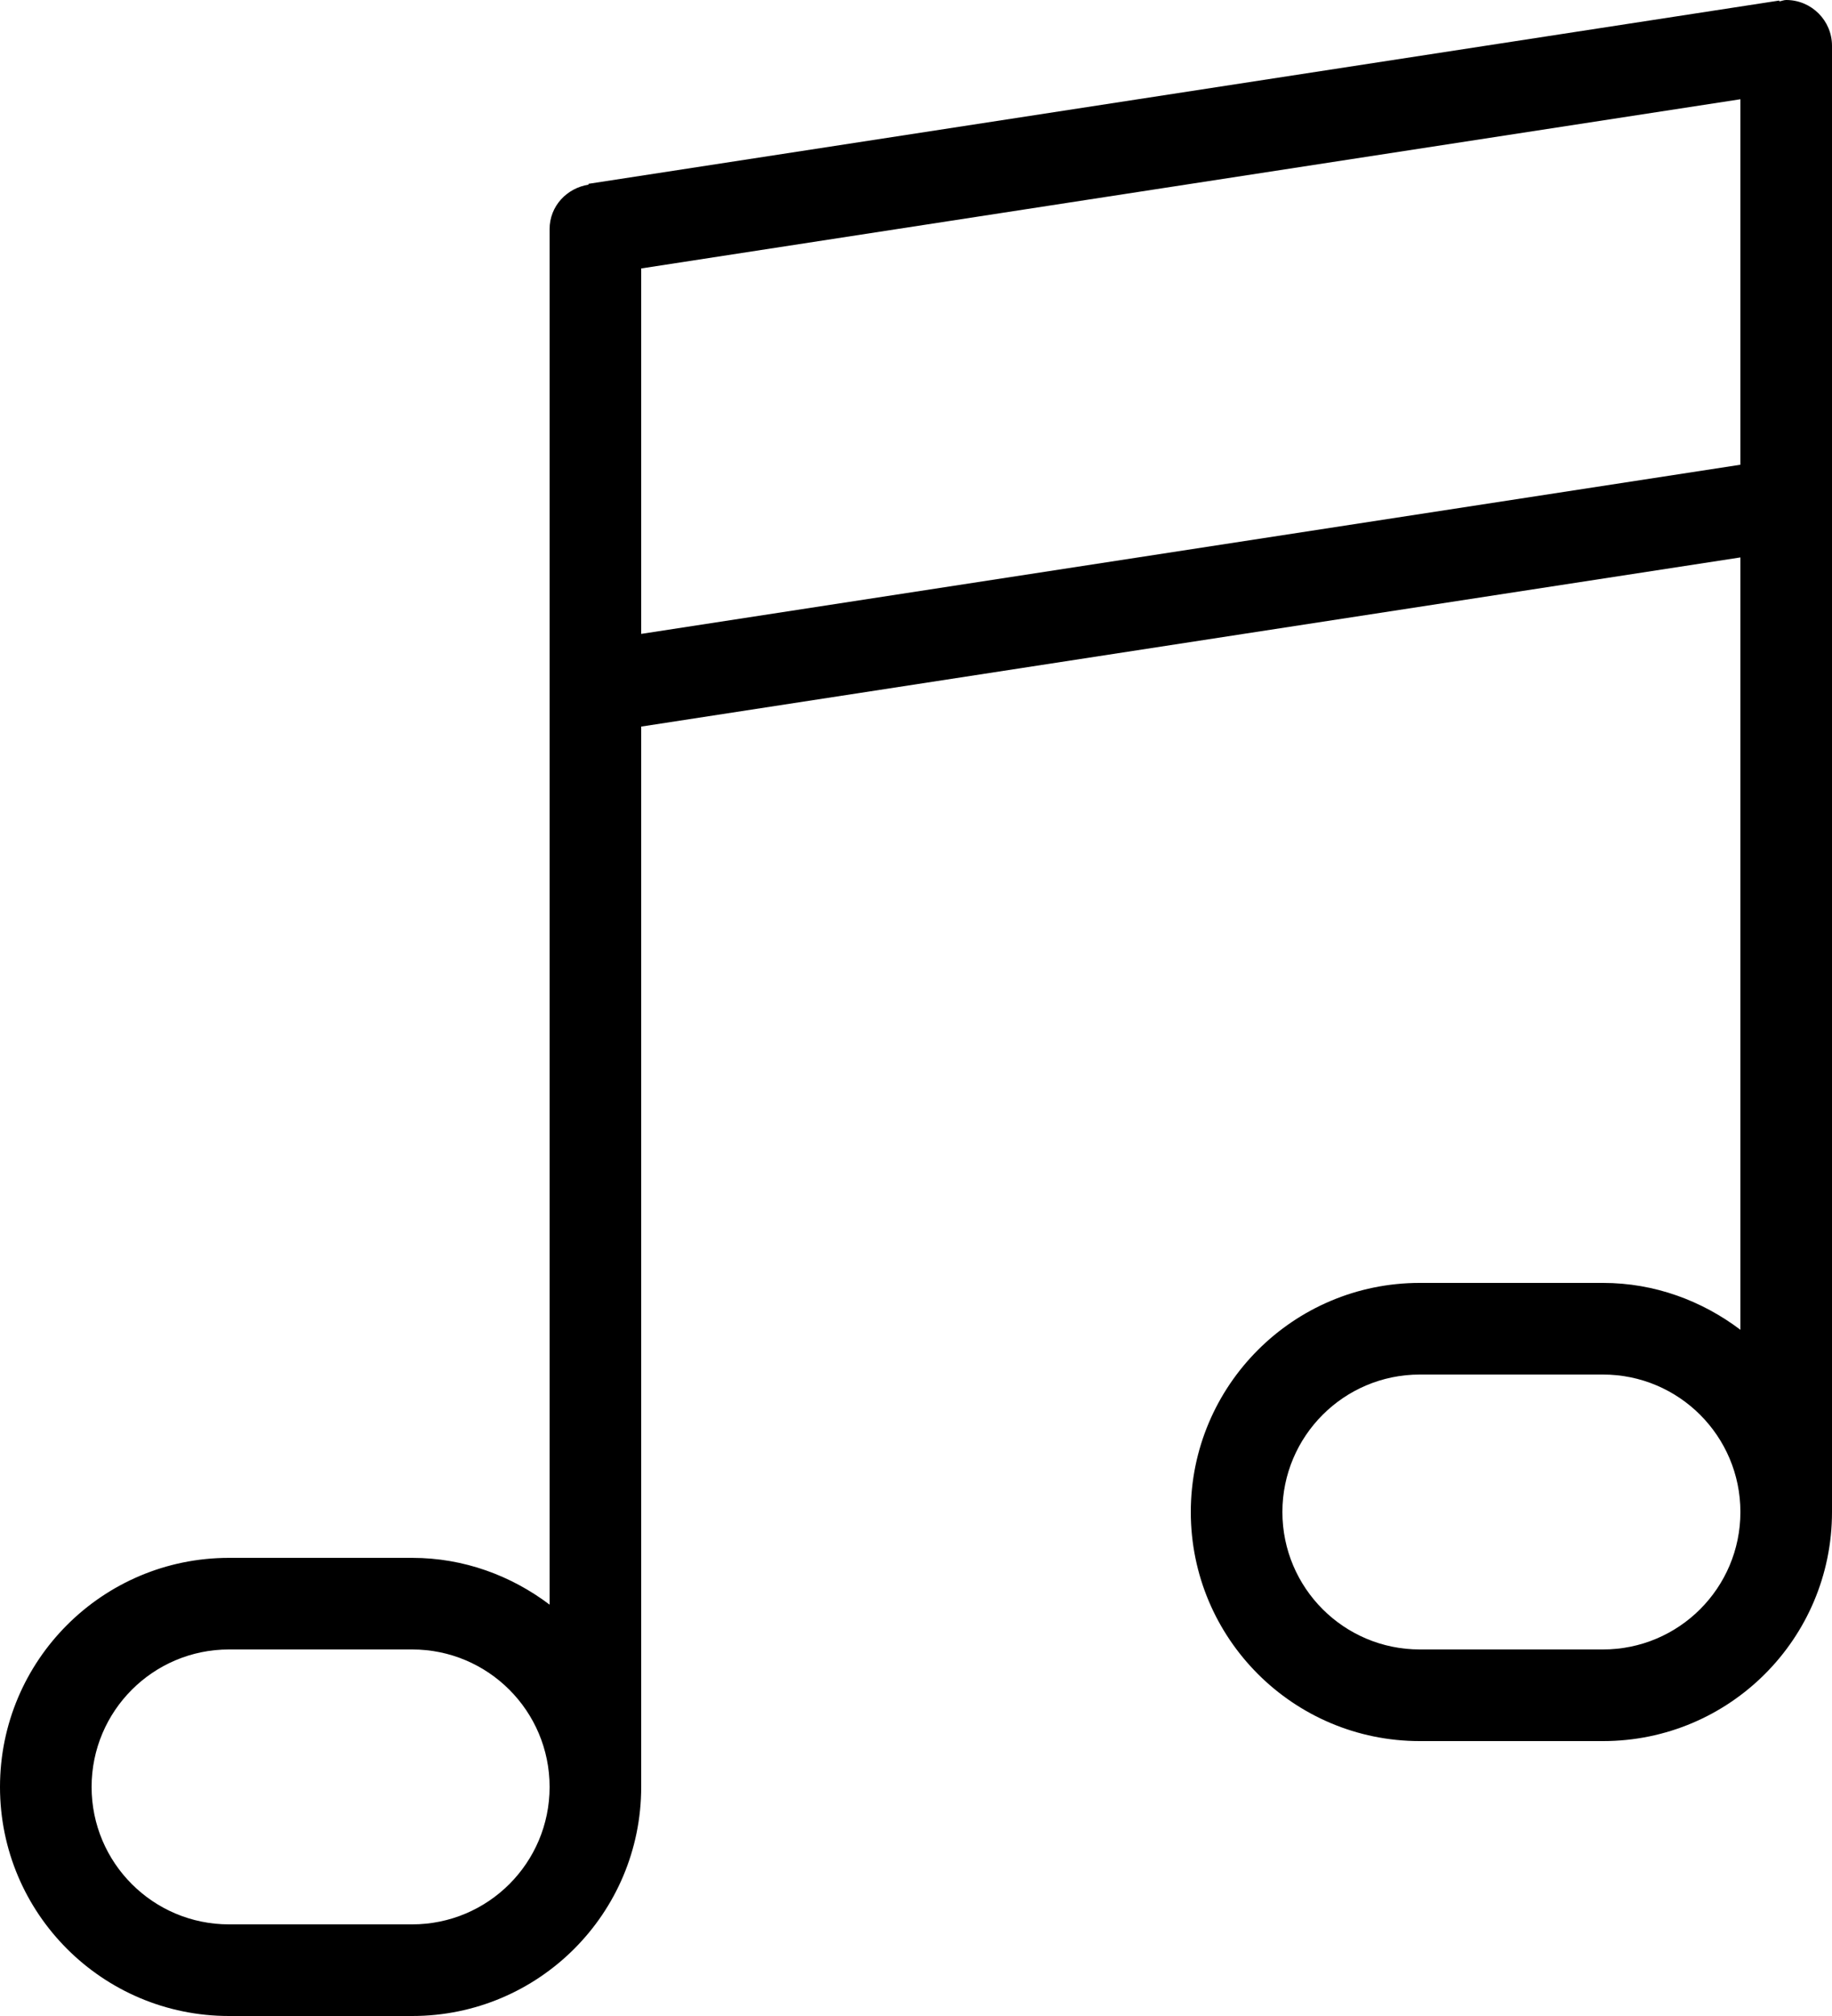 <?xml version="1.0" encoding="UTF-8" standalone="no"?>
<svg width="40px" height="44px" viewBox="0 0 40 44" version="1.1" xmlns="http://www.w3.org/2000/svg" xmlns:xlink="http://www.w3.org/1999/xlink" xmlns:sketch="http://www.bohemiancoding.com/sketch/ns">
    <!-- Generator: Sketch 3.2.2 (9983) - http://www.bohemiancoding.com/sketch -->
    <title>Imported Layers</title>
    <desc>Created with Sketch.</desc>
    <defs></defs>
    <g id="Page-1" stroke="none" stroke-width="1" fill="none" fill-rule="evenodd" sketch:type="MSPage">
        <g id="Desktop-HD" sketch:type="MSArtboardGroup" transform="translate(-694, -1428)" fill="#000000">
            <g id="Features" sketch:type="MSLayerGroup" transform="translate(-30, 904)">
                <g id="Musicians" transform="translate(724, 519)" sketch:type="MSShapeGroup">
                    <path d="M39,5 C38.947,5 38.901,5.023 38.851,5.03 L38.848,5.012 L12.848,9.012 L12.851,9.03 C12.373,9.105 12,9.501 12,10 L12,40.022 C11.163,39.39 10.131,39.001 9,39.001 L5,39.001 C2.239,39.001 0,41.239 0,44.001 C0,46.762 2.239,49 5,49 L9,49 C11.762,49 14,46.762 14,44.001 L14,20.858 L38,17.166 L38,34.023 C37.163,33.391 36.131,33 35,33 L31,33 C28.239,33 26,35.239 26,38 C26,40.762 28.239,43 31,43 L35,43 C37.762,43 40,40.762 40,38 L40,6 C40,5.448 39.552,5 39,5 L39,5 Z M9,47 L5,47 C3.343,47 2,45.657 2,44.001 C2,42.344 3.343,41 5,41 L9,41 C10.657,41 12,42.344 12,44.001 C12,45.657 10.657,47 9,47 L9,47 Z M35,41 L31,41 C29.343,41 28,39.657 28,38 C28,36.344 29.343,35 31,35 L35,35 C36.657,35 38,36.344 38,38 C38,39.657 36.657,41 35,41 L35,41 Z M38,15.143 L14,18.835 L14,10.859 L38,7.166 L38,15.143 L38,15.143 Z" id="Imported-Layers"></path>
                </g>
            </g>
        </g>
    </g>
</svg>